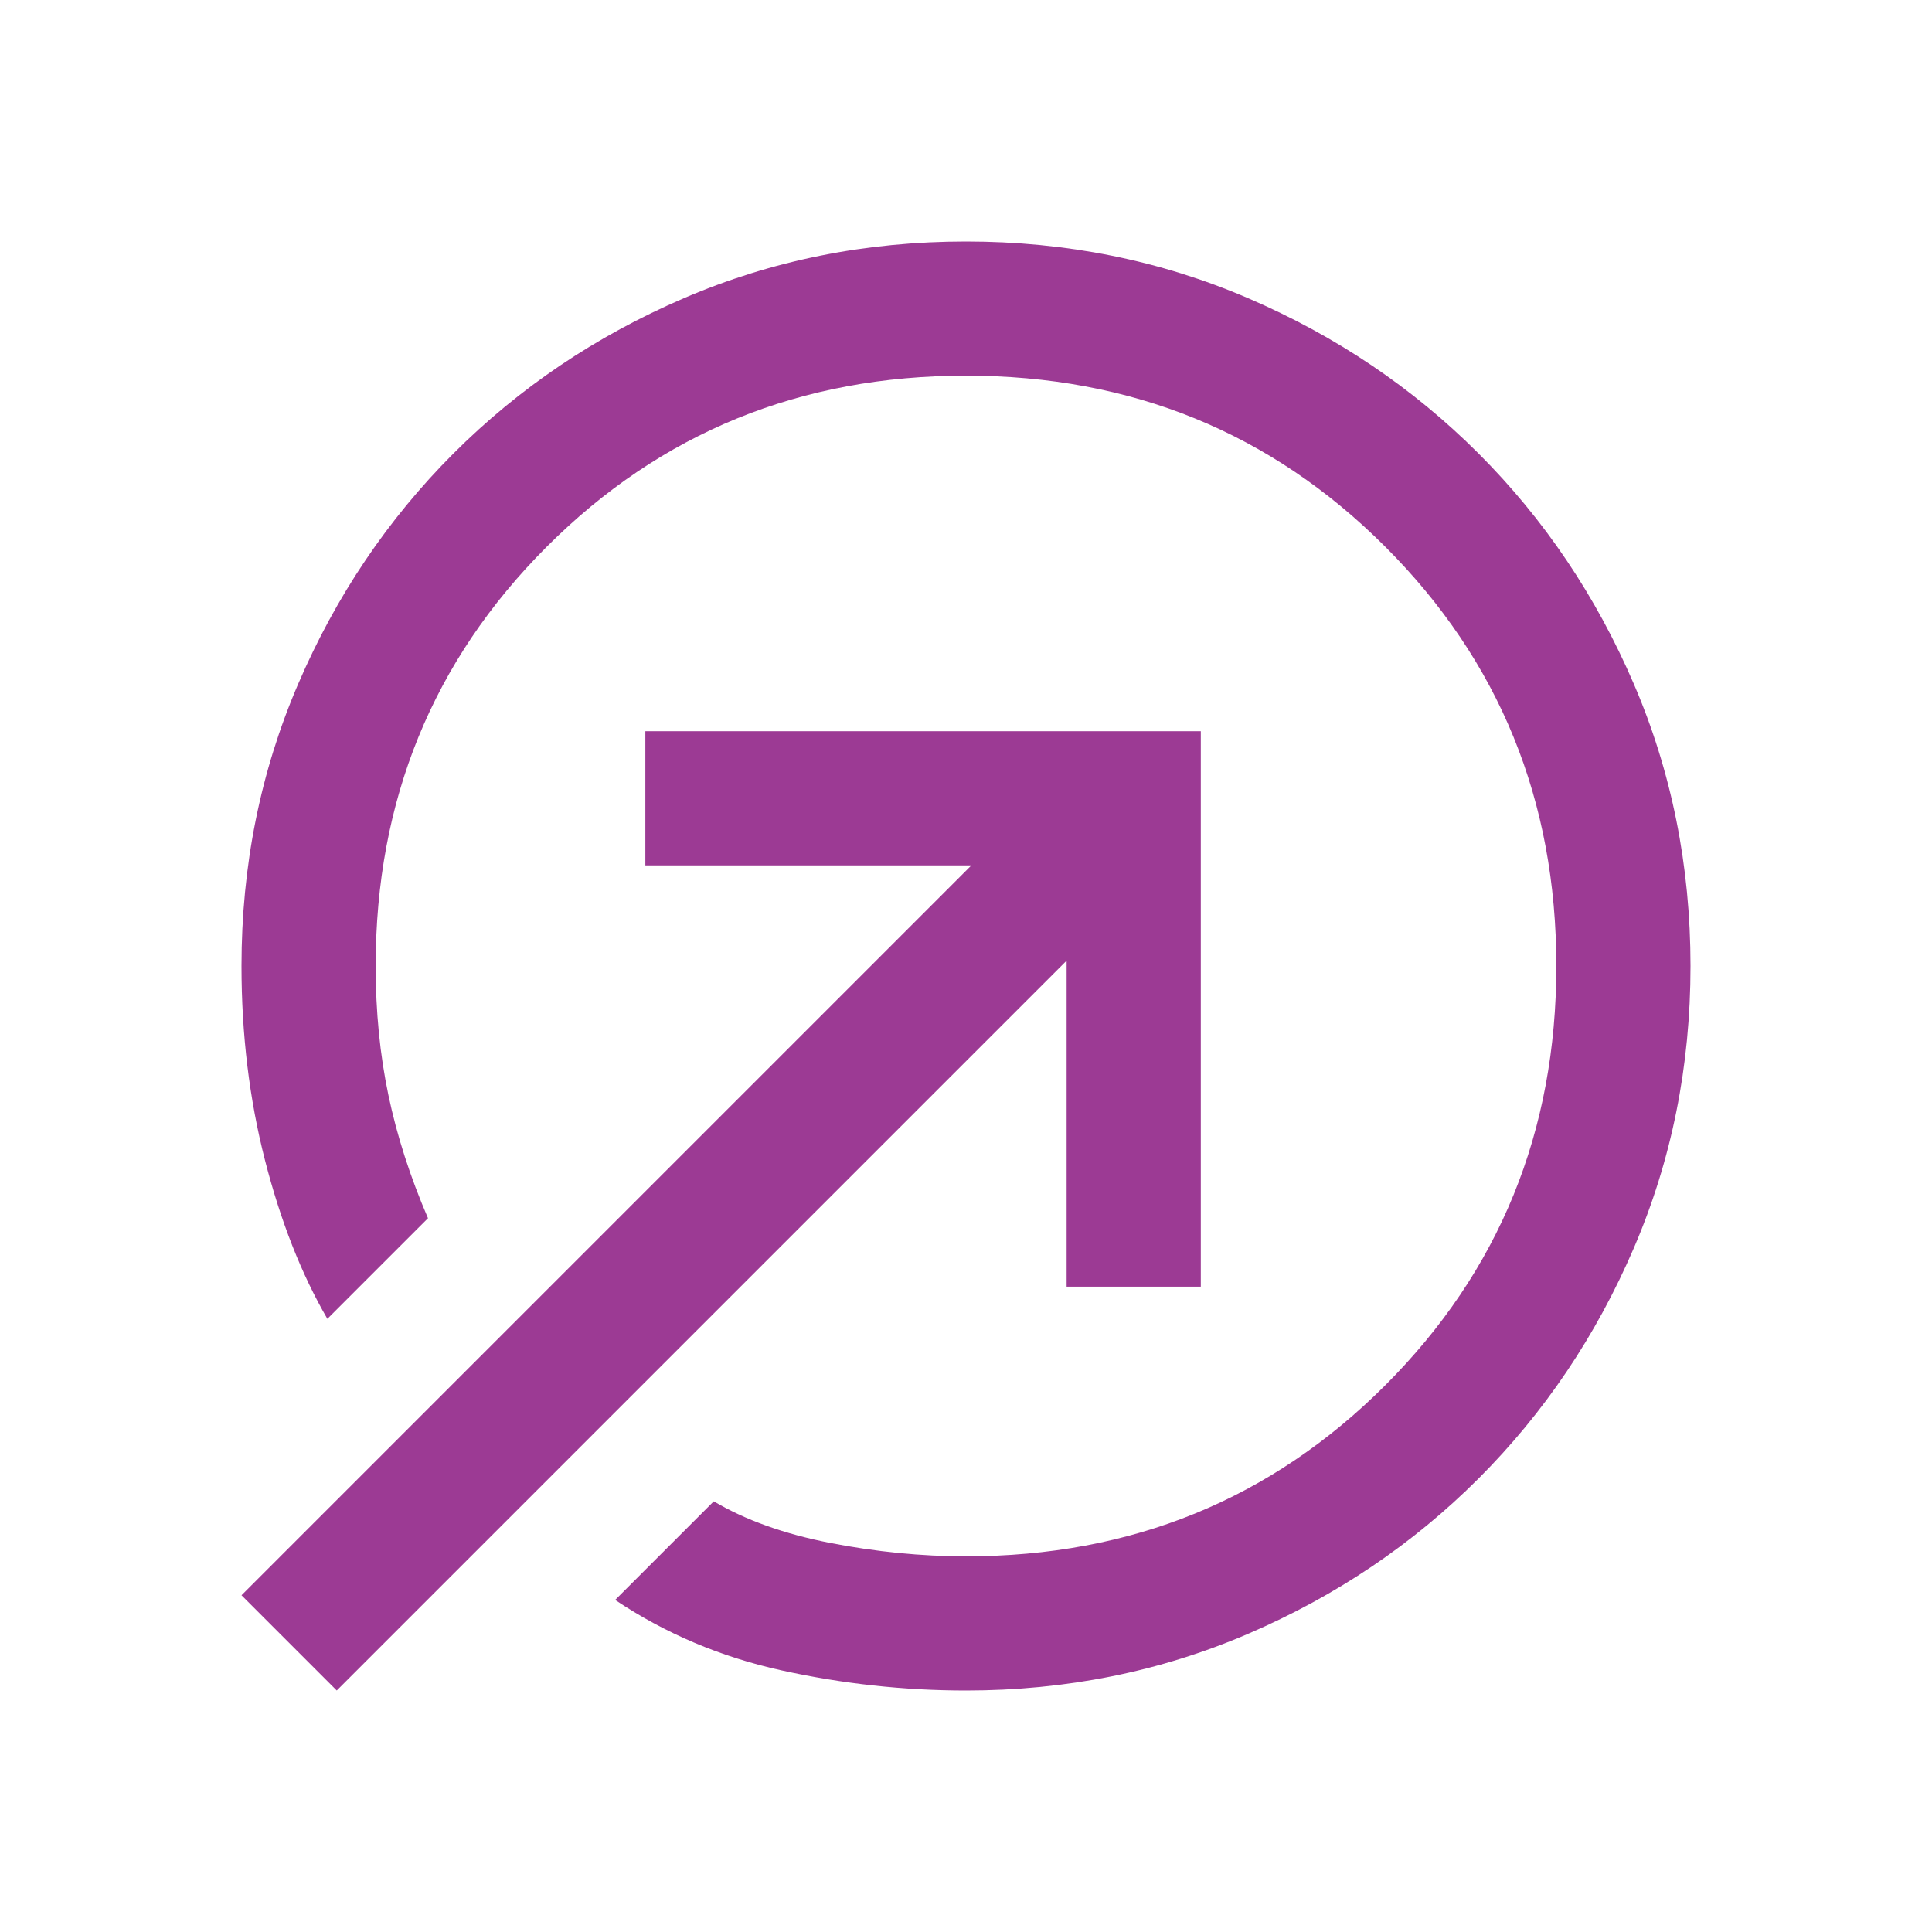 <svg xmlns="http://www.w3.org/2000/svg" height="40px" viewBox="0 -960 960 960" width="40px" fill="#9c3a94c4"><path d="M480-840q74.67 0 140.17 28.17 65.5 28.16 114.5 77.16t77.16 114.5Q840-554.67 840-480q0 74.67-28.17 140.17-28.16 65.5-77.16 114.5t-114.5 77.16Q554.67-120 480-120q-46.33 0-91.67-10-45.33-10-82.66-35l49-49q23.66 14 57.83 20.67 34.17 6.66 67.5 6.66 123.33 0 208.33-85 85-85 85-208.33 0-123.33-85-208.33-85-85-208.33-85-123.33 0-208.33 85-85 85-85 208.33 0 34 6.33 64.17 6.33 30.16 19.67 61.16l-50 50q-19.34-33.33-31-78.83Q120-429 120-480q0-74.67 28.17-140.17 28.16-65.5 77.16-114.5t114.5-77.16Q405.33-840 480-840Zm50 519.33v-162L167.33-120 120-167.33 482.67-530h-162v-66.67h276v276H530Z"/></svg>